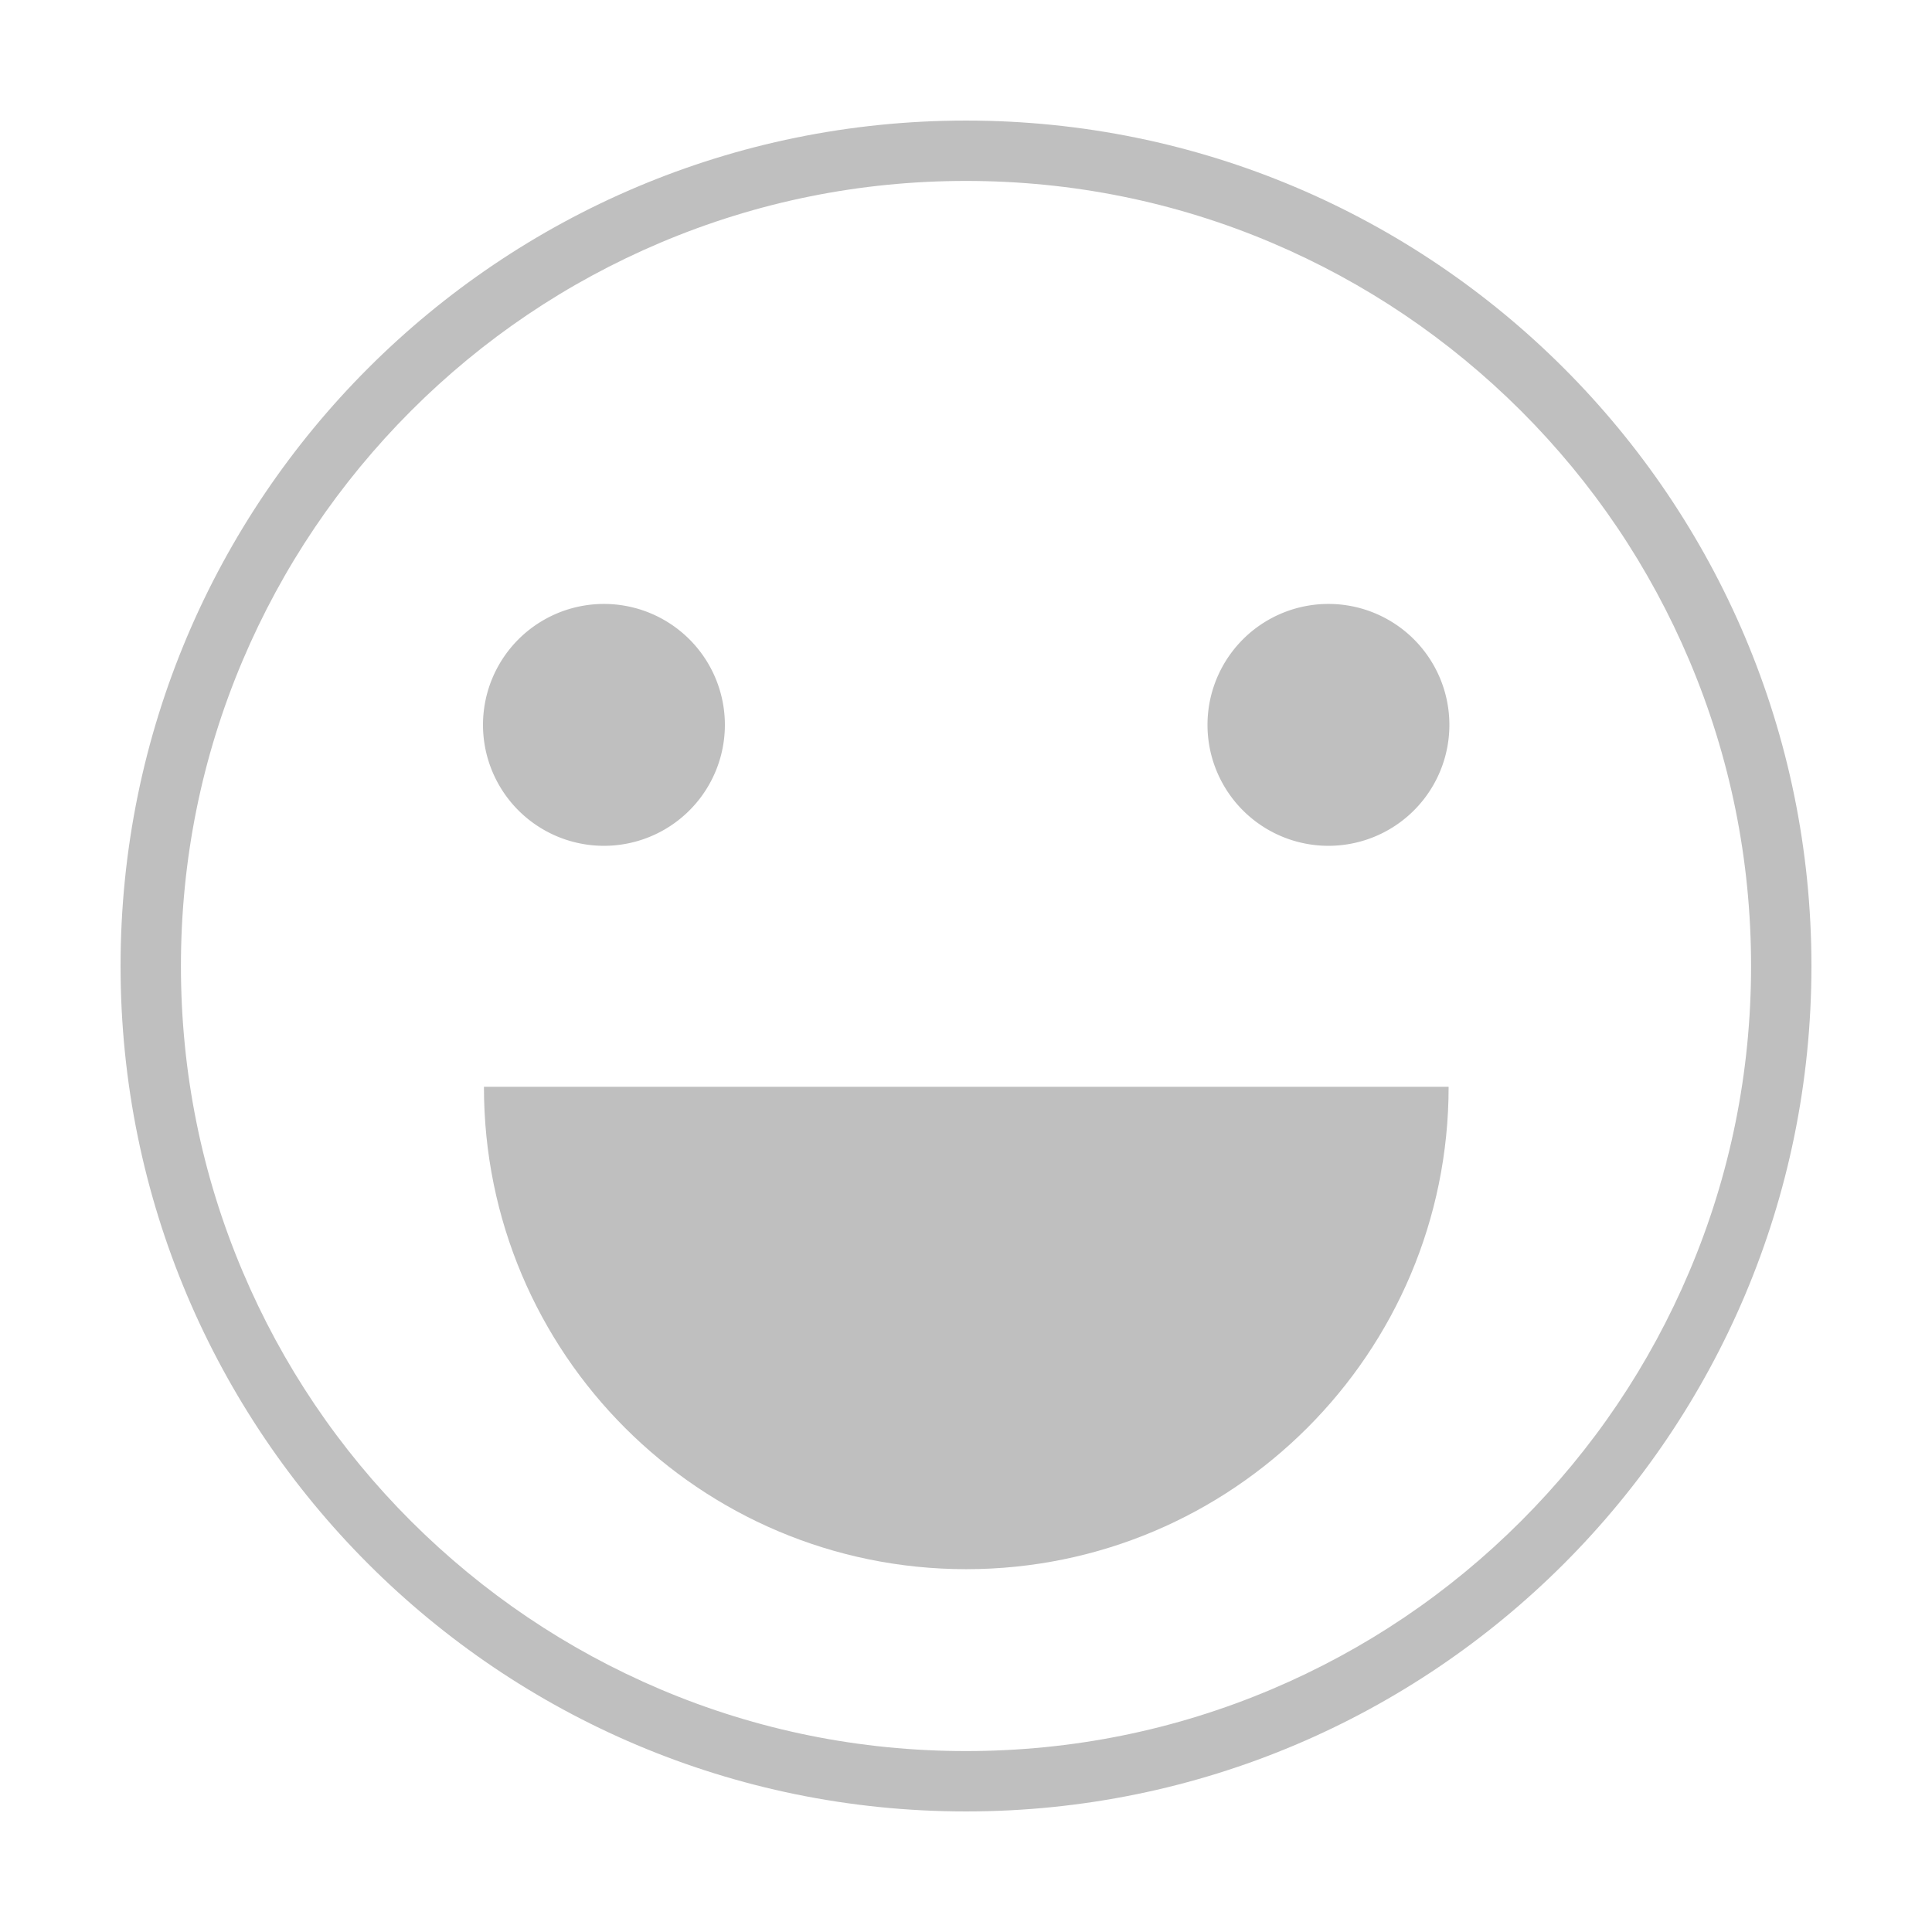<?xml version="1.0" standalone="no"?><!DOCTYPE svg PUBLIC "-//W3C//DTD SVG 1.1//EN" "http://www.w3.org/Graphics/SVG/1.1/DTD/svg11.dtd"><svg t="1517740047066" class="icon" style="" viewBox="0 0 1024 1024" version="1.1" xmlns="http://www.w3.org/2000/svg" p-id="14778" xmlns:xlink="http://www.w3.org/1999/xlink" width="200" height="200"><defs><style type="text/css"></style></defs><path d="M512 63.9C264.5 63.9 63.9 264.5 63.9 512S264.5 960.1 512 960.1 960.1 759.5 960.1 512 759.5 63.9 512 63.9z m294.2 742.3c-38.2 38.2-82.7 68.2-132.3 89.2-51.3 21.7-105.8 32.7-161.9 32.7s-110.7-11-161.9-32.7c-49.5-21-94-51-132.3-89.2-38.2-38.2-68.2-82.7-89.2-132.3-21.7-51.2-32.7-105.7-32.7-161.9s11-110.7 32.7-161.9c21-49.5 51-94 89.2-132.3 38.2-38.2 82.7-68.2 132.3-89.2 51.3-21.7 105.8-32.7 161.9-32.7s110.7 11 161.9 32.7c49.5 21 94 51 132.3 89.2 38.2 38.2 68.2 82.7 89.2 132.3 21.7 51.3 32.7 105.8 32.7 161.9s-11 110.7-32.7 161.9c-21 49.6-51 94.1-89.2 132.3z" fill="#bfbfbf" p-id="14779"></path><path d="M704.1 384.2m-64.1 0a64.1 64.1 0 1 0 128.2 0 64.1 64.1 0 1 0-128.2 0Z" fill="#bfbfbf" p-id="14780"></path><path d="M320.1 384.2m-64.1 0a64.1 64.1 0 1 0 128.2 0 64.1 64.1 0 1 0-128.2 0Z" fill="#bfbfbf" p-id="14781"></path><path d="M512.1 831.7c141.2 0 255.7-114.5 255.7-255.7H256.5c-0.1 141.3 114.4 255.7 255.6 255.7z" fill="#bfbfbf" p-id="14782"></path></svg>